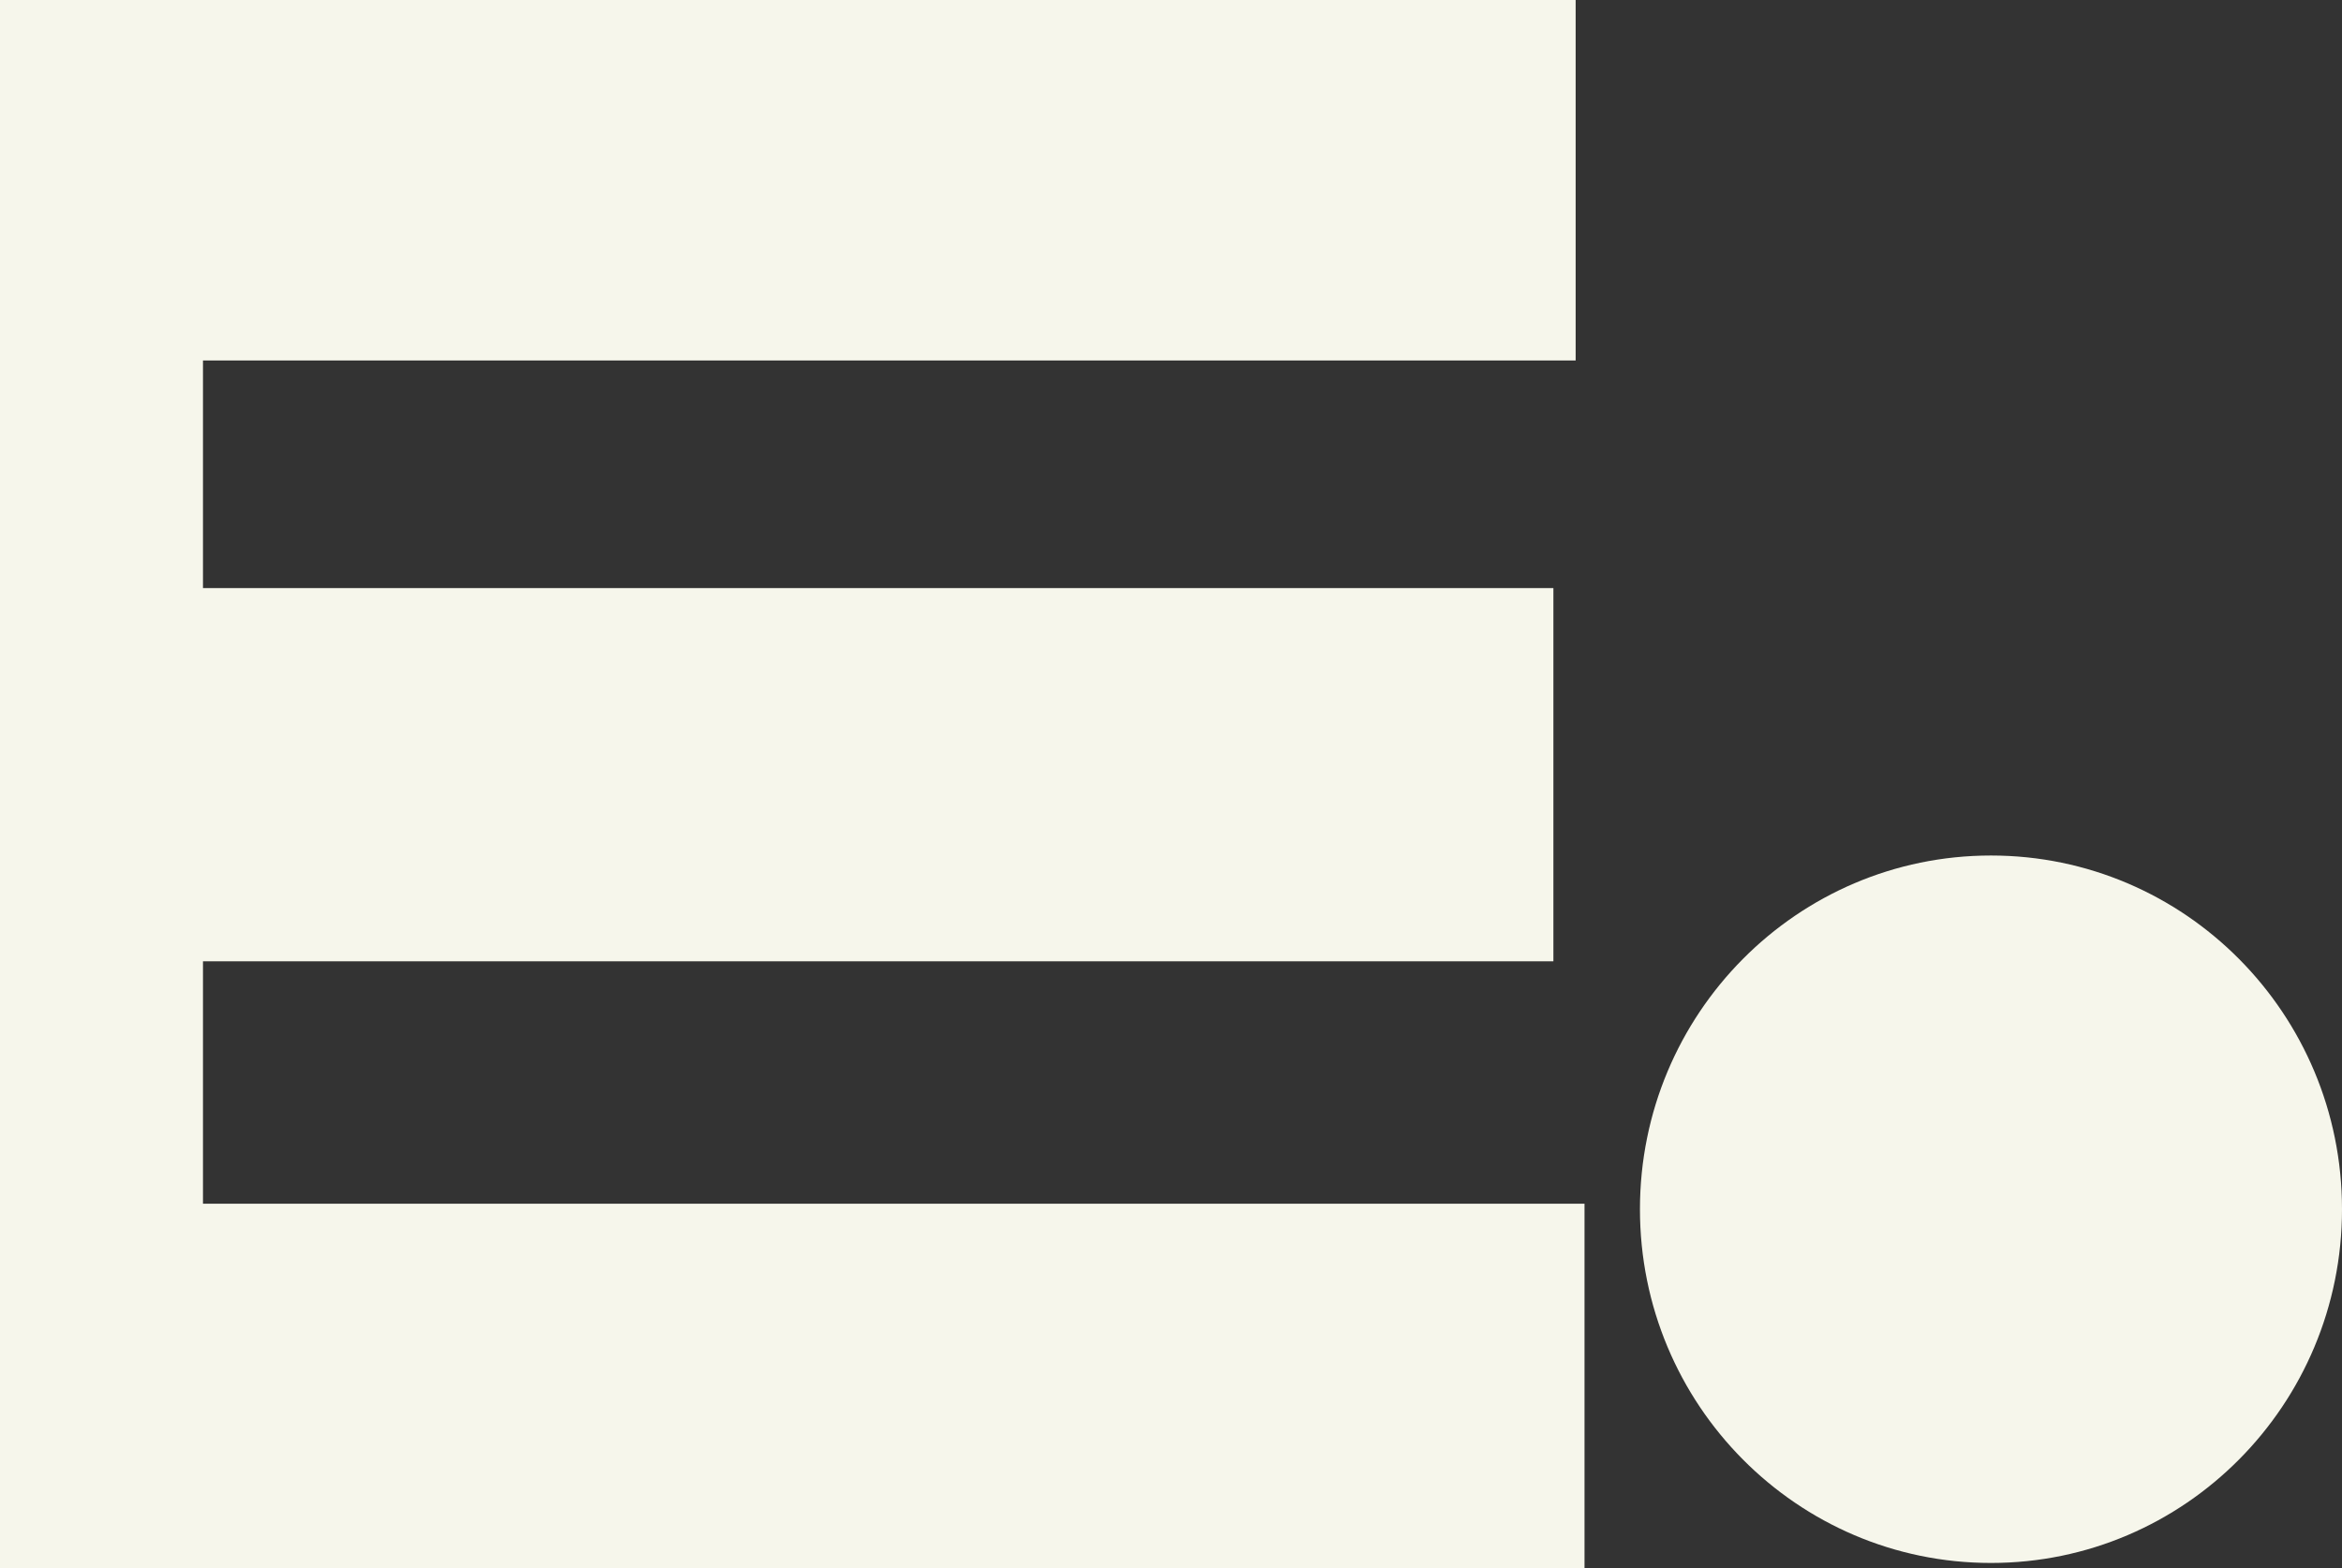 <svg width="427" height="286" viewBox="0 0 427 286" fill="none" xmlns="http://www.w3.org/2000/svg">
<rect x="0" y="0" width="427" height="286" fill="#333333" stroke="none"/>
<g clip-path="url(#clip0_78_239)">
<path d="M287.277 0V65.731H37.007V107.235H283.22V175.29H37.007V219.494H288.893V286H-27V0H287.277Z" fill="#F6F6EB"/>
<path d="M363 285C398.346 285 427 256.122 427 220.5C427 184.878 398.346 156 363 156C327.654 156 299 184.878 299 220.5C299 256.122 327.654 285 363 285Z" fill="#F6F6EB"/>
</g>
<defs>
<clipPath id="clip0_78_239">
<rect width="454" height="286" fill="white" transform="translate(-27)"/>
</clipPath>
</defs>
</svg>
